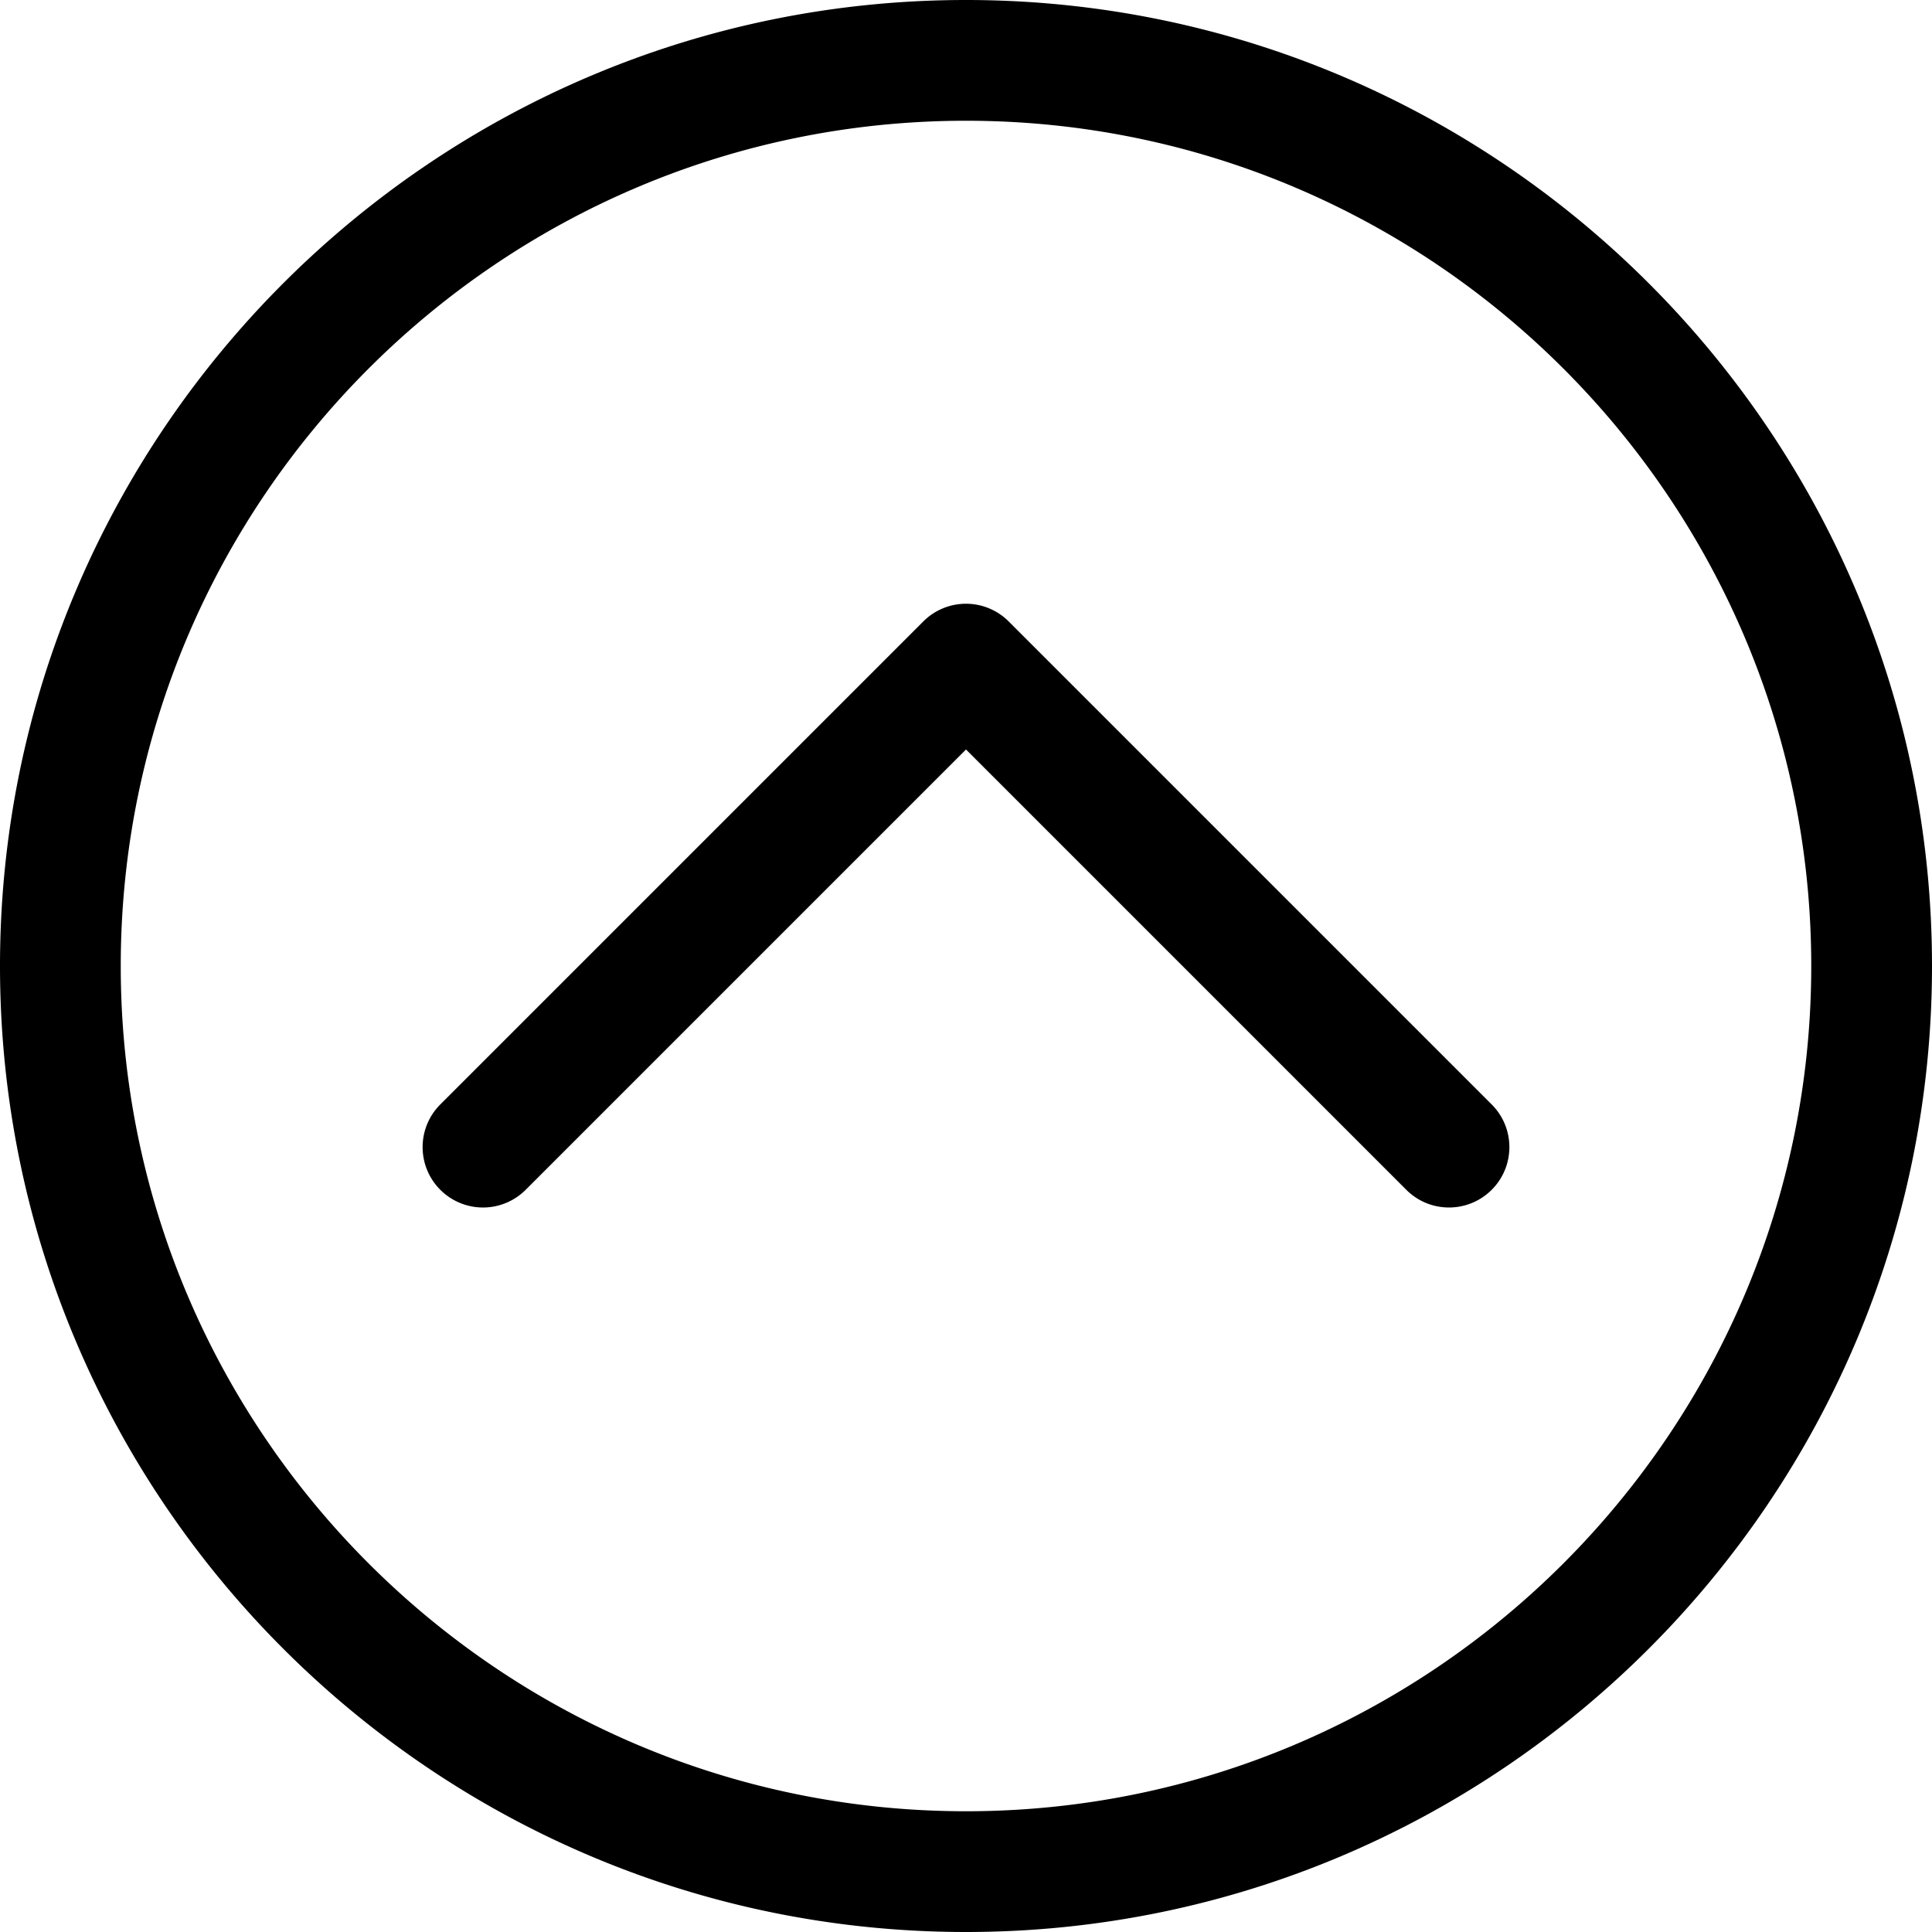 <svg xmlns="http://www.w3.org/2000/svg" version="1.1" xmlns:xlink="http://www.w3.org/1999/xlink" width="512" height="512" x="0" y="0" viewBox="0 0 128 128" style="enable-background:new 0 0 512 512" xml:space="preserve" class=""><g transform="matrix(-1.8369701987210297e-16,1,-1,-1.8369701987210297e-16,128,-7.105427357601002e-15)"><path d="M76 100a3.988 3.988 0 0 1-2.828-1.172l-32-32a3.997 3.997 0 0 1 0-5.656l32-32c1.563-1.563 4.094-1.563 5.656 0s1.563 4.094 0 5.656L49.656 64l29.172 29.172a3.997 3.997 0 0 1 0 5.656A3.988 3.988 0 0 1 76 100zm52-36c0-35.289-28.711-64-64-64S0 28.711 0 64s28.711 64 64 64 64-28.711 64-64zm-8 0c0 30.879-25.121 56-56 56S8 94.879 8 64 33.121 8 64 8s56 25.121 56 56z"  opacity="1"  class=""></path></g></svg>